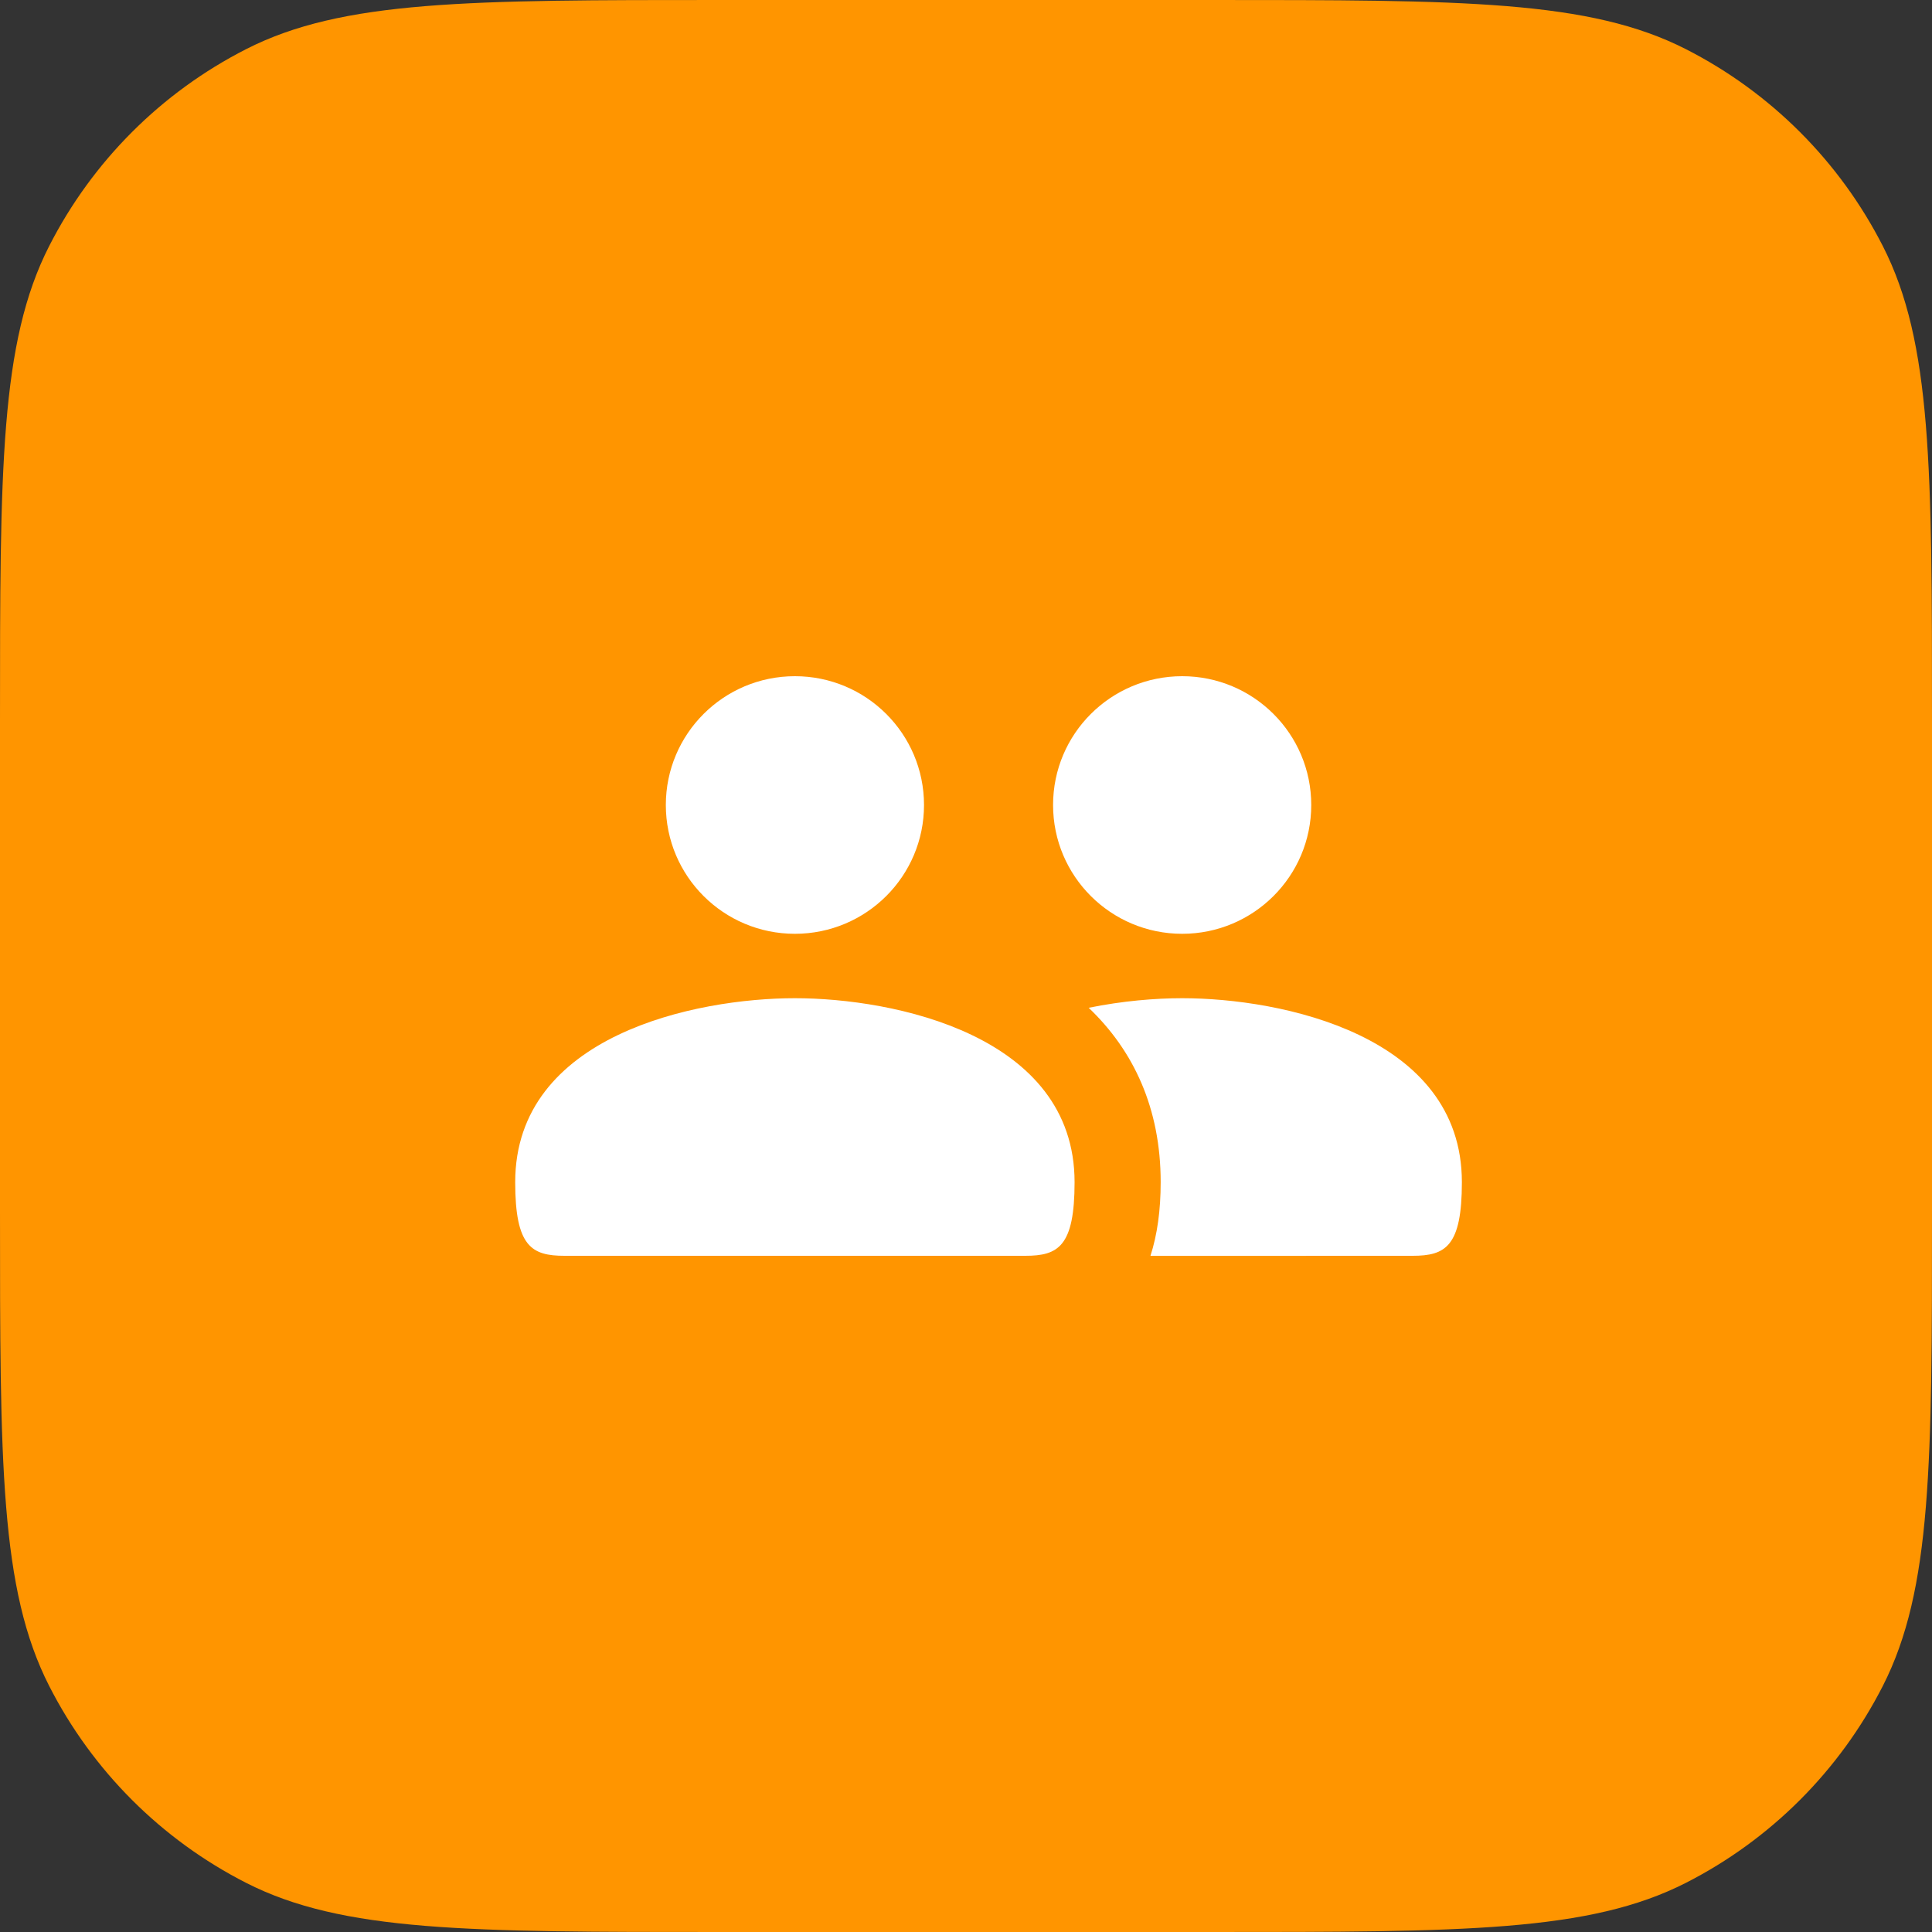 <svg width="30" height="30" viewBox="0 0 30 30" fill="none" xmlns="http://www.w3.org/2000/svg">
    <rect x="0" y="0" width="30" height="30" fill="#333333" stroke="none"/>
    <g clip-path="url(#clip0_1070_3241)">
        <path d="M0 11.2C0 7.28 0 5.319 0.763 3.822C1.434 2.505 2.505 1.434 3.822 0.763C5.319 0 7.28 0 11.2 0H18.8C22.72 0 24.68 0 26.178 0.763C27.495 1.434 28.566 2.505 29.237 3.822C30 5.319 30 7.28 30 11.2V18.8C30 22.72 30 24.68 29.237 26.178C28.566 27.495 27.495 28.566 26.178 29.237C24.68 30 22.72 30 18.8 30H11.2C7.28 30 5.319 30 3.822 29.237C2.505 28.566 1.434 27.495 0.763 26.178C0 24.68 0 22.72 0 18.8V11.2Z" fill="#FF9500"/>
        <path d="M18.357 15.5C19.89 15.5 22.7 16.071 22.7 18.357C22.7 19.357 22.445 19.5 21.934 19.5L17.864 19.501C17.97 19.175 18.023 18.792 18.023 18.357C18.023 17.208 17.601 16.312 16.905 15.649C17.428 15.542 17.94 15.5 18.357 15.5ZM12.343 15.5C13.876 15.5 16.686 16.071 16.686 18.357C16.686 19.357 16.431 19.5 15.92 19.5H8.766C8.255 19.5 8 19.357 8 18.357C8 16.071 10.81 15.5 12.343 15.5ZM12.343 10.5C13.451 10.5 14.348 11.395 14.348 12.5C14.348 13.605 13.451 14.5 12.343 14.5C11.236 14.5 10.339 13.605 10.339 12.5C10.339 11.395 11.236 10.5 12.343 10.5ZM18.357 10.5C19.464 10.5 20.361 11.395 20.361 12.5C20.361 13.605 19.464 14.5 18.357 14.5C17.249 14.5 16.352 13.605 16.352 12.5C16.352 11.395 17.249 10.5 18.357 10.5Z" fill="white"/>
    </g>
    <defs>
        <clipPath id="clip0_1070_3241">
            <rect width="30" height="30" fill="white"/>
        </clipPath>
    </defs>
</svg>
